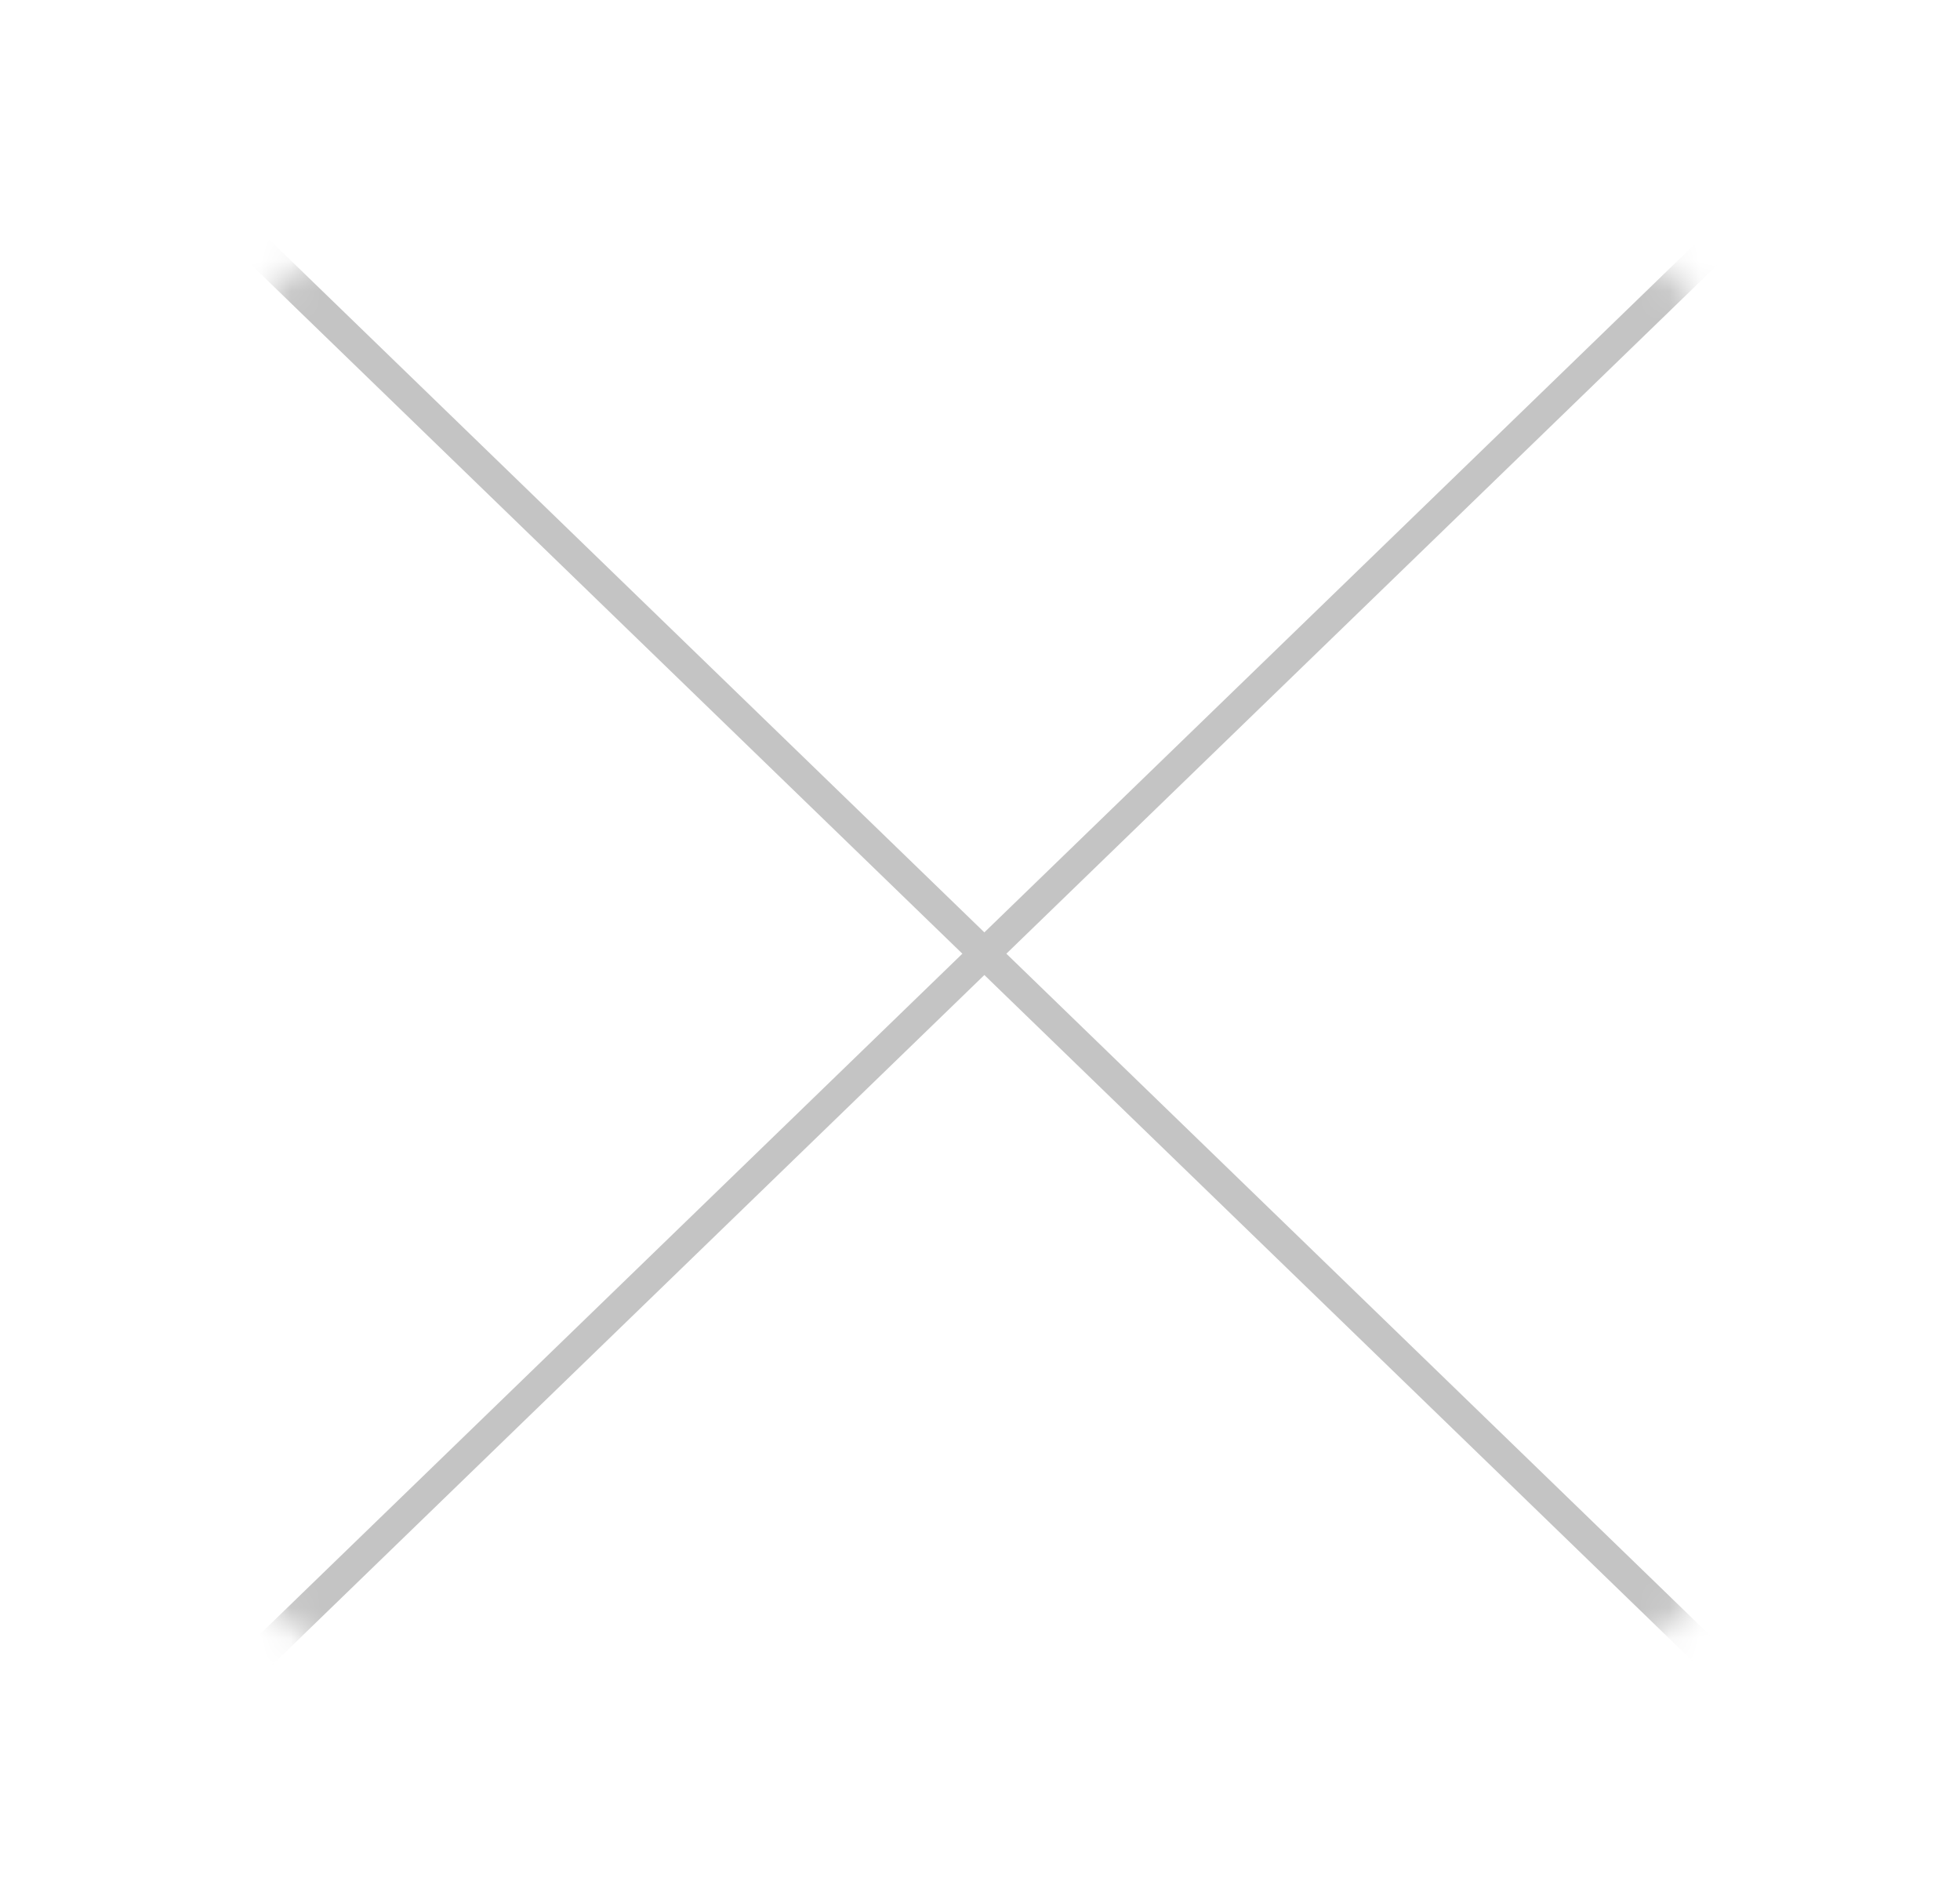 <svg width="64" height="62" viewBox="0 0 64 62" fill="none" xmlns="http://www.w3.org/2000/svg">
<mask id="mask0_19_264" style="mask-type:alpha" maskUnits="userSpaceOnUse" x="0" y="0" width="64" height="62">
<ellipse cx="32" cy="31" rx="32" ry="31" fill="#C4C4C4"/>
</mask>
<g mask="url(#mask0_19_264)">
<path d="M-1.429 -1.384L65.714 63.661" stroke="#C4C4C4"/>
<path d="M-1.429 63.661L65.714 -1.384" stroke="#C4C4C4"/>
</g>
</svg>
